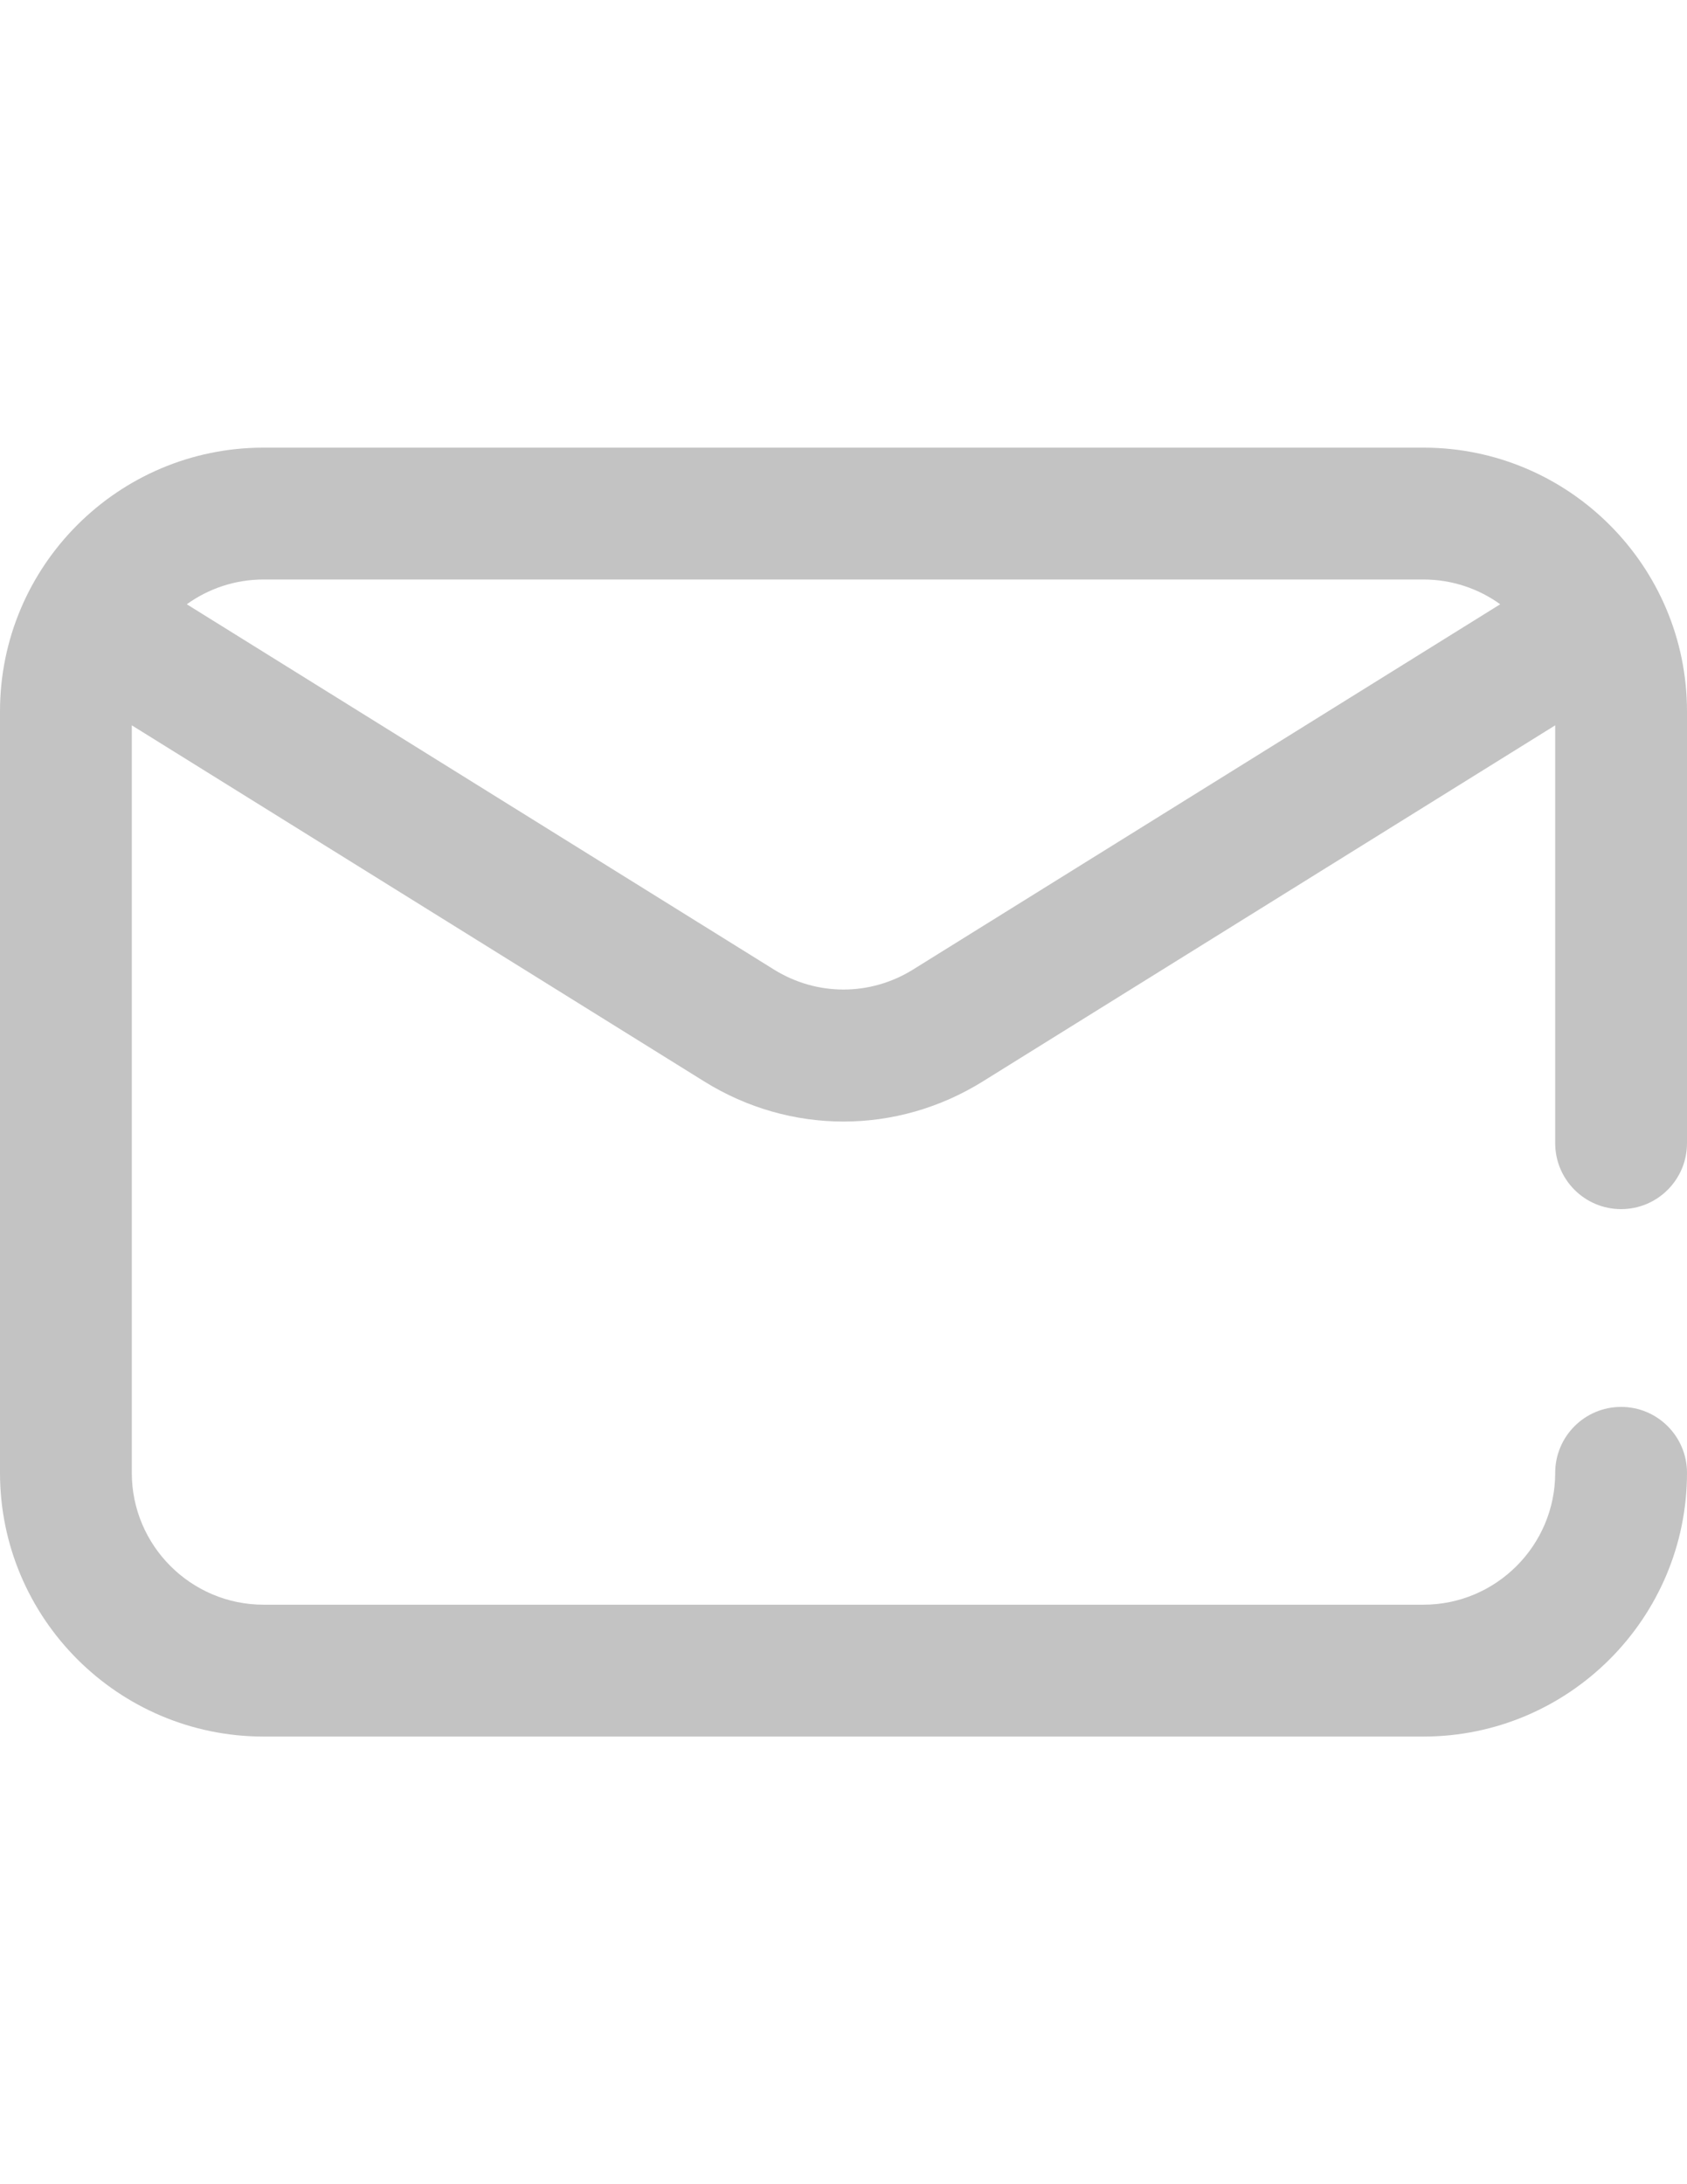 <?xml version="1.0" encoding="utf-8"?>
<!-- Generator: Adobe Illustrator 17.0.1, SVG Export Plug-In . SVG Version: 6.00 Build 0)  -->
<!DOCTYPE svg PUBLIC "-//W3C//DTD SVG 1.1//EN" "http://www.w3.org/Graphics/SVG/1.1/DTD/svg11.dtd">
<svg version="1.1" id="Capa_1" xmlns="http://www.w3.org/2000/svg" xmlns:xlink="http://www.w3.org/1999/xlink" x="0px" y="0px"
	 width="612px" height="792px" viewBox="0 0 612 792" enable-background="new 0 0 612 792" xml:space="preserve">
<path fill="#C3C3C3" d="M588.094,438.434c13.203,0,23.906-10.703,23.906-23.906V257.941c0-52.728-42.897-95.625-95.625-95.625
	H95.625C42.897,162.316,0,205.214,0,257.941v276.117c0,52.728,42.897,95.625,95.625,95.625h420.75
	c52.728,0,95.625-42.897,95.625-95.625c0-13.203-10.703-23.906-23.906-23.906s-23.906,10.703-23.906,23.906
	c0,26.364-21.449,47.813-47.813,47.813H95.625c-26.364,0-47.813-21.449-47.813-47.813V263.007l207.692,129.148
	c15.574,9.683,33.035,14.525,50.496,14.525s34.922-4.842,50.496-14.525l207.692-129.148v151.52
	C564.188,427.731,574.89,438.434,588.094,438.434z M331.247,351.551c-15.573,9.683-34.922,9.684-50.495,0L67.761,219.108
	c7.851-5.649,17.475-8.979,27.864-8.979h420.75c10.388,0,20.013,3.331,27.864,8.98L331.247,351.551z"/>
</svg>
